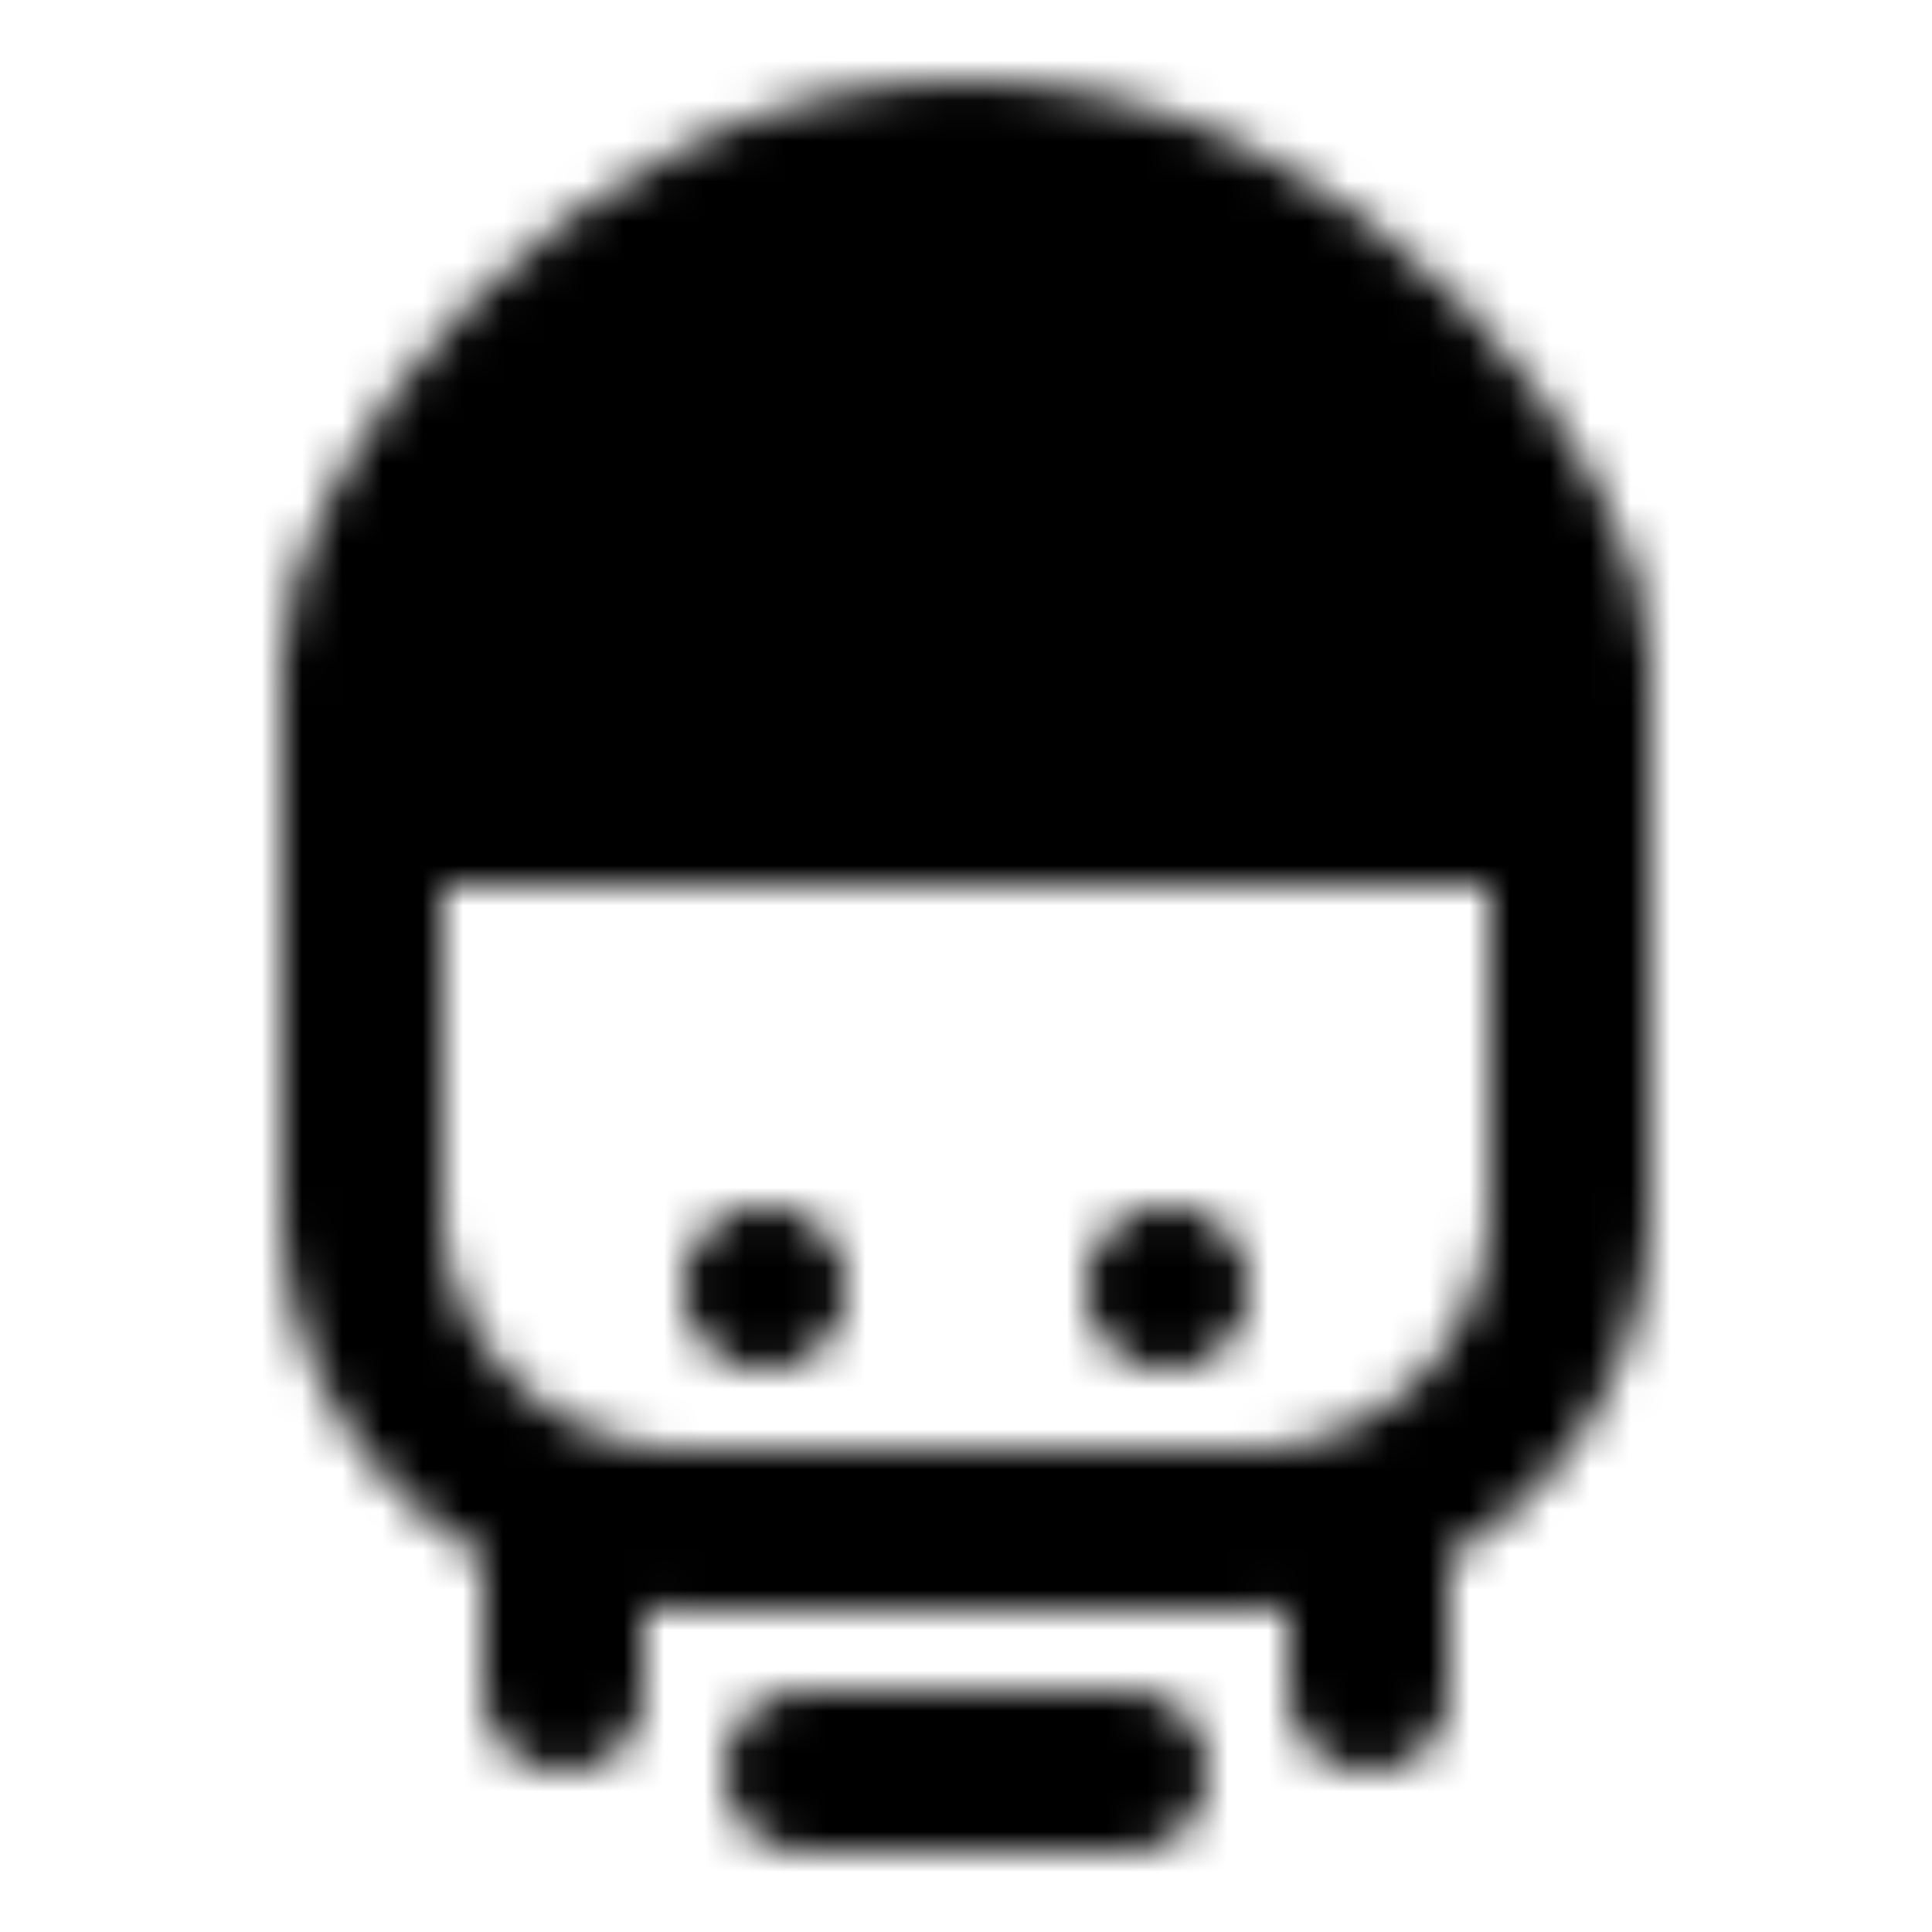 <svg xmlns="http://www.w3.org/2000/svg" xmlns:xlink="http://www.w3.org/1999/xlink" width="48" height="48" viewBox="0 0 48 48"><defs><mask id="ipTHighSpeedRail0"><g fill="none" stroke="#fff"><path stroke-linecap="round" stroke-linejoin="round" stroke-width="4" d="M9 20v10a8 8 0 0 0 8 8h14a8 8 0 0 0 8-8V20m-5 18v4m-20-4v4m6 2h8"/><path fill="#555" stroke-linejoin="round" stroke-width="4" d="M9 16.36C9 13 15 4 24 4s15 9 15 12.36V20H9z"/><path fill="#fff" d="M20.5 32a1.5 1.5 0 1 1-3 0a1.5 1.5 0 0 1 3 0Zm10 0a1.5 1.5 0 1 1-3 0a1.5 1.5 0 0 1 3 0Z"/><path stroke-linecap="round" stroke-linejoin="round" stroke-width="4" d="M22 11h4"/></g></mask></defs><path fill="currentColor" d="M0 0h48v48H0z" mask="url(#ipTHighSpeedRail0)"/></svg>